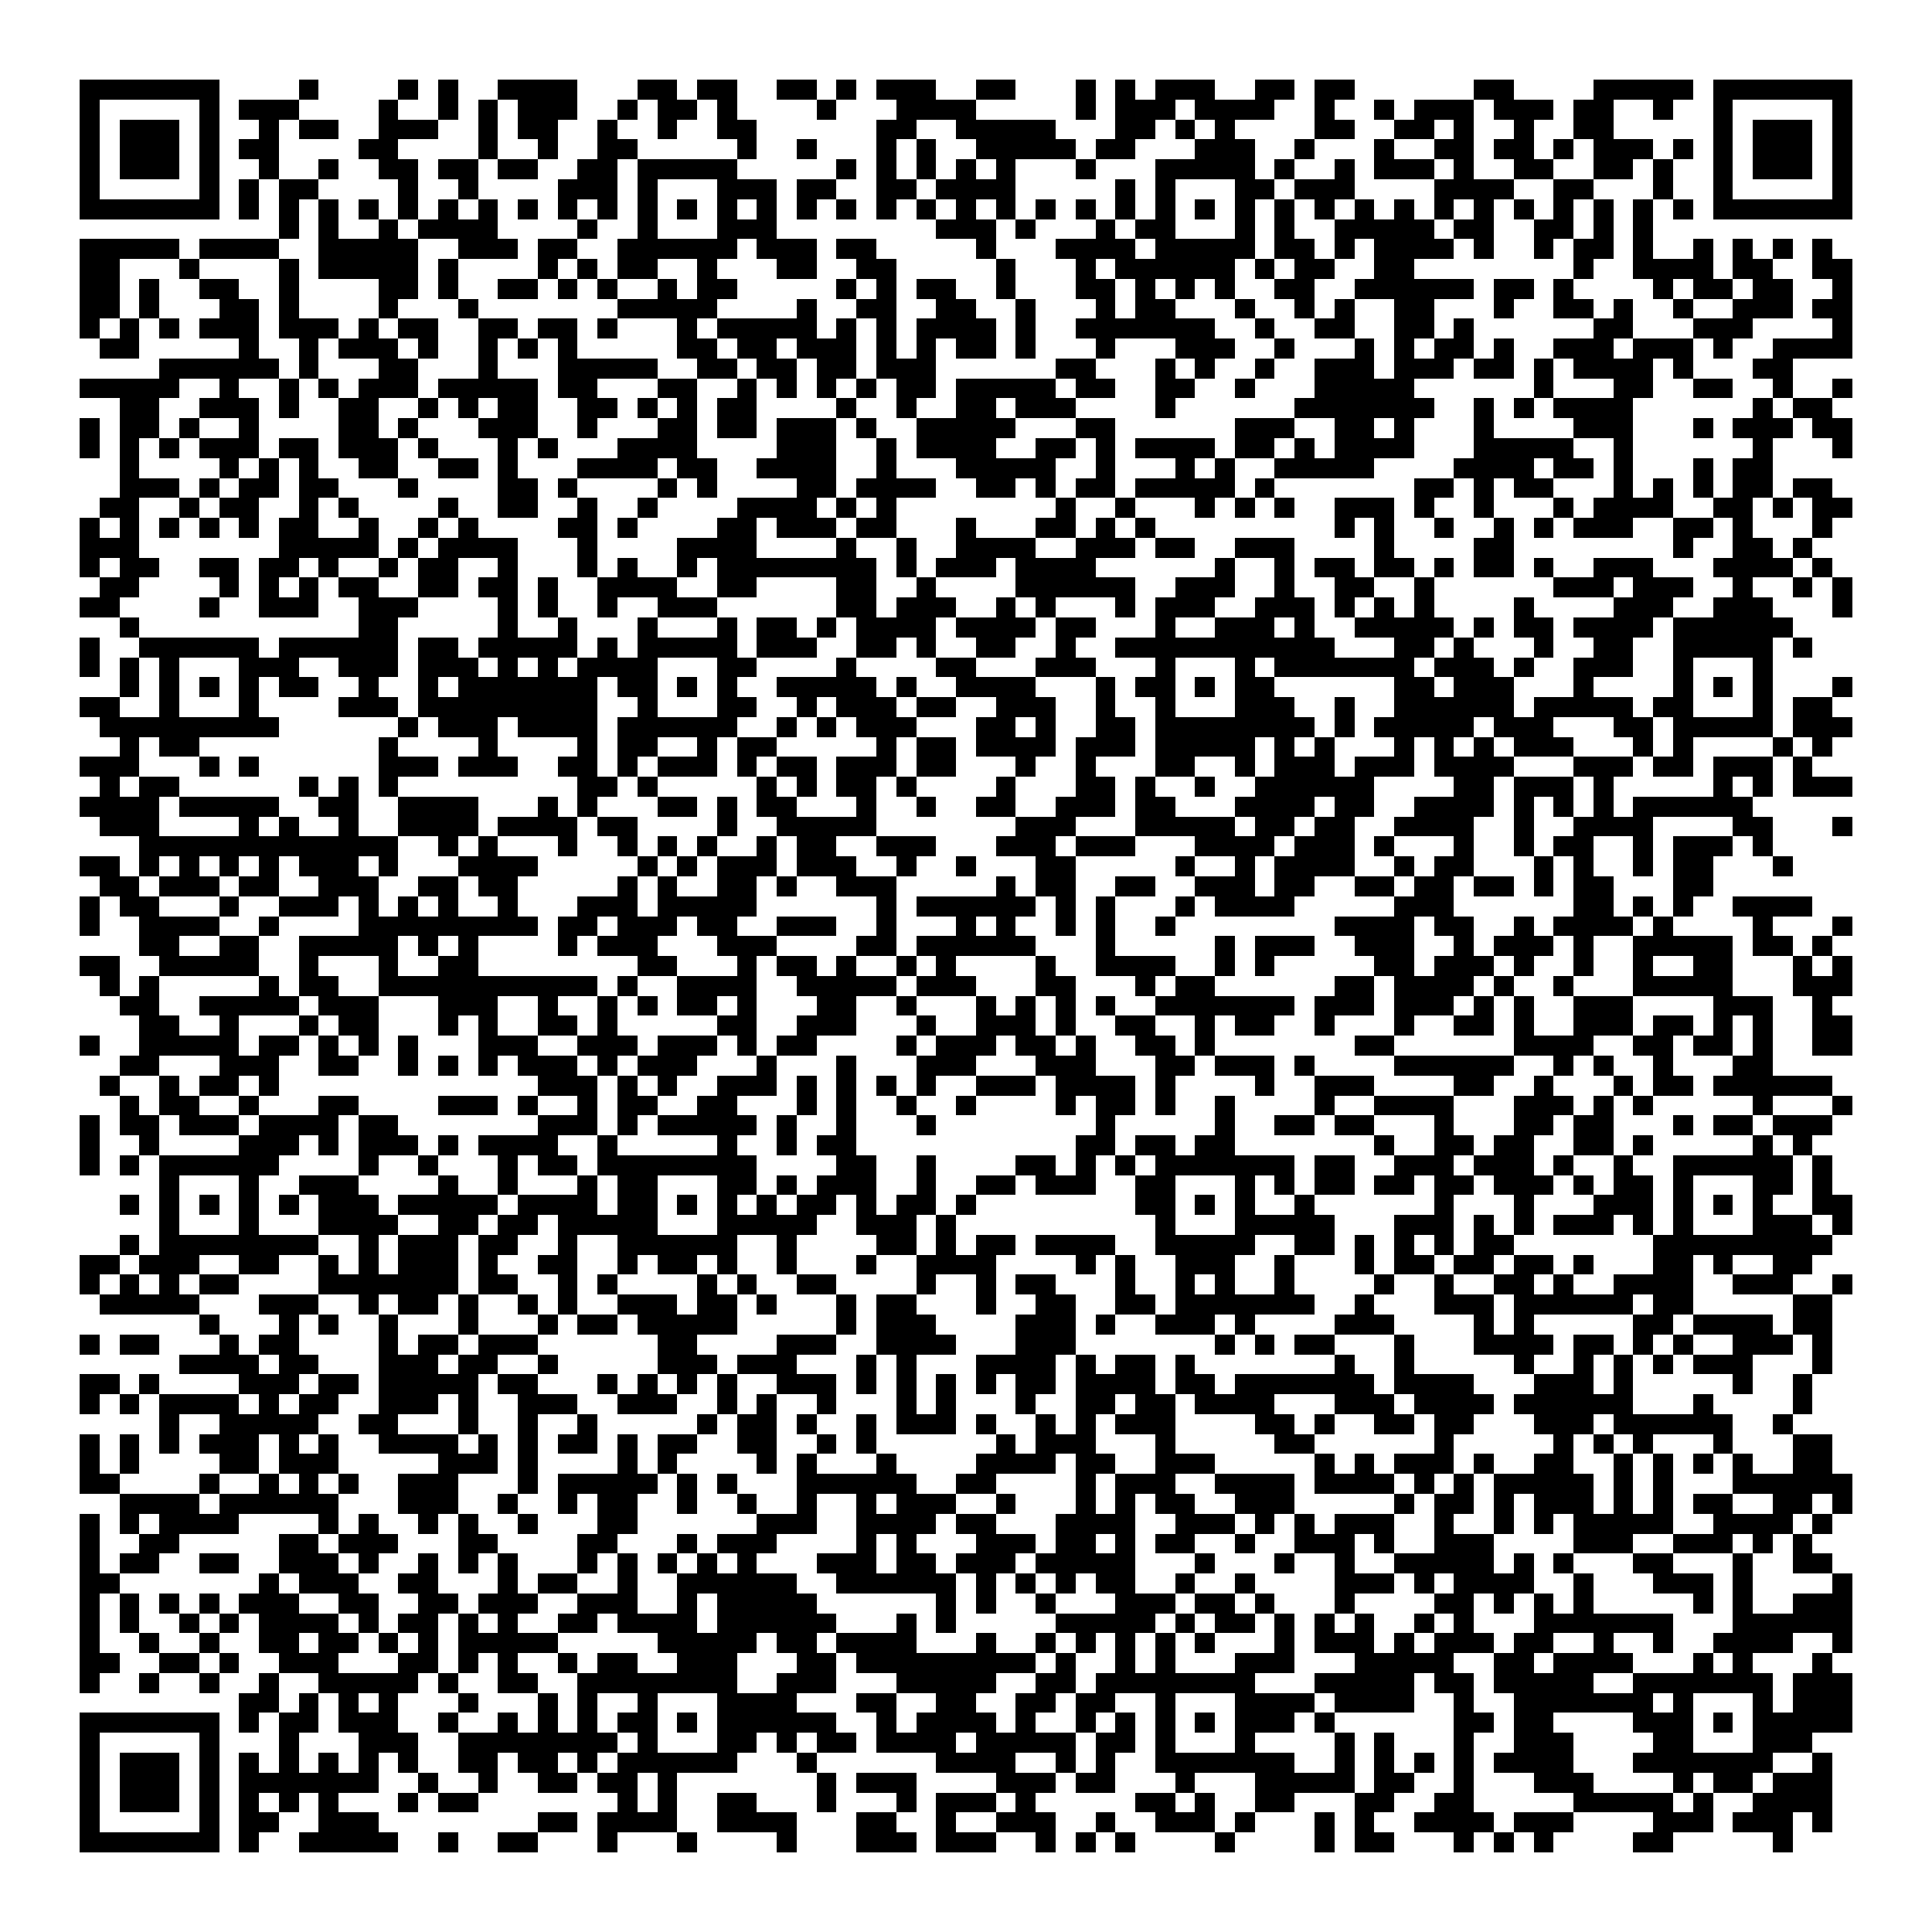 <svg xmlns="http://www.w3.org/2000/svg" viewBox="0 0 97 97" shape-rendering="crispEdges"><path fill="#ffffff" d="M0 0h97v97H0z"/><path stroke="#000000" d="M4 4.5h7m4 0h1m4 0h1m1 0h1m2 0h4m3 0h2m1 0h2m2 0h2m1 0h1m1 0h3m2 0h2m3 0h1m1 0h1m1 0h3m2 0h2m1 0h2m6 0h2m4 0h5m1 0h7M4 5.5h1m5 0h1m1 0h3m4 0h1m2 0h1m1 0h1m1 0h3m2 0h1m1 0h2m1 0h1m4 0h1m3 0h4m5 0h1m1 0h3m1 0h4m2 0h1m2 0h1m1 0h3m1 0h3m1 0h2m2 0h1m2 0h1m5 0h1M4 6.5h1m1 0h3m1 0h1m2 0h1m1 0h2m2 0h3m2 0h1m1 0h2m2 0h1m2 0h1m2 0h2m6 0h2m2 0h5m3 0h2m1 0h1m1 0h1m4 0h2m2 0h2m1 0h1m2 0h1m2 0h2m5 0h1m1 0h3m1 0h1M4 7.5h1m1 0h3m1 0h1m1 0h2m4 0h2m4 0h1m2 0h1m2 0h2m5 0h1m2 0h1m3 0h1m1 0h1m2 0h5m1 0h2m3 0h3m2 0h1m3 0h1m2 0h2m1 0h2m1 0h1m1 0h3m1 0h1m1 0h1m1 0h3m1 0h1M4 8.5h1m1 0h3m1 0h1m2 0h1m2 0h1m2 0h2m1 0h2m1 0h2m2 0h2m1 0h5m5 0h1m1 0h1m1 0h1m1 0h1m1 0h1m3 0h1m3 0h5m1 0h1m2 0h1m1 0h3m1 0h1m2 0h2m2 0h2m1 0h1m2 0h1m1 0h3m1 0h1M4 9.5h1m5 0h1m1 0h1m1 0h2m4 0h1m2 0h1m4 0h3m1 0h1m3 0h3m1 0h2m2 0h2m1 0h4m5 0h1m1 0h1m3 0h2m1 0h3m4 0h4m2 0h2m3 0h1m2 0h1m5 0h1M4 10.5h7m1 0h1m1 0h1m1 0h1m1 0h1m1 0h1m1 0h1m1 0h1m1 0h1m1 0h1m1 0h1m1 0h1m1 0h1m1 0h1m1 0h1m1 0h1m1 0h1m1 0h1m1 0h1m1 0h1m1 0h1m1 0h1m1 0h1m1 0h1m1 0h1m1 0h1m1 0h1m1 0h1m1 0h1m1 0h1m1 0h1m1 0h1m1 0h1m1 0h1m1 0h1m1 0h1m1 0h1m1 0h1m1 0h7M14 11.5h1m1 0h1m2 0h1m1 0h4m4 0h1m2 0h1m3 0h3m8 0h3m1 0h1m3 0h1m1 0h2m3 0h1m1 0h1m2 0h5m1 0h2m2 0h2m1 0h1m1 0h1M4 12.5h5m1 0h4m2 0h5m2 0h3m1 0h2m2 0h6m1 0h3m1 0h2m5 0h1m3 0h4m1 0h5m1 0h2m1 0h1m1 0h4m1 0h1m2 0h1m1 0h2m1 0h1m2 0h1m1 0h1m1 0h1m1 0h1M4 13.5h2m3 0h1m4 0h1m1 0h5m1 0h1m4 0h1m1 0h1m1 0h2m2 0h1m3 0h2m2 0h2m5 0h1m3 0h1m1 0h6m1 0h1m1 0h2m2 0h2m8 0h1m2 0h4m1 0h2m2 0h2M4 14.5h2m1 0h1m2 0h2m2 0h1m4 0h2m1 0h1m2 0h2m1 0h1m1 0h1m2 0h1m1 0h2m5 0h1m1 0h1m1 0h2m2 0h1m3 0h2m1 0h1m1 0h1m1 0h1m2 0h2m2 0h6m1 0h2m1 0h1m4 0h1m1 0h2m1 0h2m2 0h1M4 15.5h2m1 0h1m3 0h2m1 0h1m4 0h1m3 0h1m7 0h5m4 0h1m2 0h2m2 0h2m2 0h1m3 0h1m1 0h2m3 0h1m2 0h1m1 0h1m2 0h2m3 0h1m2 0h2m1 0h1m2 0h1m2 0h3m1 0h2M4 16.5h1m1 0h1m1 0h1m1 0h3m1 0h3m1 0h1m1 0h2m2 0h2m1 0h2m1 0h1m3 0h1m1 0h5m1 0h1m1 0h1m1 0h4m1 0h1m2 0h7m2 0h1m2 0h2m2 0h2m1 0h1m6 0h2m3 0h3m4 0h1M5 17.5h2m5 0h1m2 0h1m1 0h3m1 0h1m2 0h1m1 0h1m1 0h1m5 0h2m1 0h2m1 0h3m1 0h1m1 0h1m1 0h2m1 0h1m3 0h1m3 0h3m2 0h1m3 0h1m1 0h1m1 0h2m1 0h1m2 0h3m1 0h3m1 0h1m2 0h4M8 18.5h6m1 0h1m3 0h2m3 0h1m3 0h5m2 0h2m1 0h2m1 0h2m1 0h3m6 0h2m3 0h1m1 0h1m2 0h1m2 0h3m1 0h3m1 0h2m1 0h1m1 0h4m1 0h1m3 0h2M4 19.5h5m2 0h1m2 0h1m1 0h1m1 0h3m1 0h5m1 0h2m3 0h2m2 0h1m1 0h1m1 0h1m1 0h1m1 0h2m1 0h5m1 0h2m2 0h2m2 0h1m3 0h5m6 0h1m3 0h2m2 0h2m2 0h1m2 0h1M6 20.5h2m2 0h3m1 0h1m2 0h2m2 0h1m1 0h1m1 0h2m2 0h2m1 0h1m1 0h1m1 0h2m4 0h1m2 0h1m2 0h2m1 0h3m4 0h1m6 0h7m2 0h1m1 0h1m1 0h4m6 0h1m1 0h2M4 21.5h1m1 0h2m1 0h1m2 0h1m4 0h2m1 0h1m3 0h3m2 0h1m3 0h2m1 0h2m1 0h3m1 0h1m2 0h5m3 0h2m6 0h3m2 0h2m1 0h1m3 0h1m4 0h3m3 0h1m1 0h3m1 0h2M4 22.5h1m1 0h1m1 0h1m1 0h3m1 0h2m1 0h3m1 0h1m3 0h1m1 0h1m3 0h4m4 0h3m2 0h1m1 0h4m2 0h2m1 0h1m1 0h4m1 0h2m1 0h1m1 0h4m3 0h5m2 0h1m6 0h1m3 0h1M6 23.5h1m4 0h1m1 0h1m1 0h1m2 0h2m2 0h2m1 0h1m3 0h4m1 0h2m2 0h4m2 0h1m3 0h5m2 0h1m3 0h1m1 0h1m2 0h5m4 0h4m1 0h2m1 0h1m3 0h1m1 0h2M6 24.5h3m1 0h1m1 0h2m1 0h2m3 0h1m4 0h2m1 0h1m4 0h1m1 0h1m4 0h2m1 0h4m2 0h2m1 0h1m1 0h2m1 0h5m1 0h1m7 0h2m1 0h1m1 0h2m3 0h1m1 0h1m1 0h1m1 0h2m1 0h2M5 25.5h2m2 0h1m1 0h2m2 0h1m1 0h1m4 0h1m2 0h2m2 0h1m2 0h1m4 0h4m1 0h1m1 0h1m8 0h1m2 0h1m3 0h1m1 0h1m1 0h1m2 0h3m1 0h1m2 0h1m3 0h1m1 0h4m2 0h2m1 0h1m1 0h2M4 26.5h1m1 0h1m1 0h1m1 0h1m1 0h1m1 0h2m2 0h1m2 0h1m1 0h1m4 0h2m1 0h1m4 0h2m1 0h3m1 0h2m3 0h1m3 0h2m1 0h1m1 0h1m9 0h1m1 0h1m2 0h1m2 0h1m1 0h1m1 0h3m2 0h2m1 0h1m3 0h1M4 27.5h3m7 0h5m1 0h1m1 0h4m3 0h1m4 0h4m4 0h1m2 0h1m2 0h4m2 0h3m1 0h2m2 0h3m4 0h1m4 0h2m8 0h1m2 0h2m1 0h1M4 28.5h1m1 0h2m2 0h2m1 0h2m1 0h1m2 0h1m1 0h2m2 0h1m3 0h1m1 0h1m2 0h1m1 0h8m1 0h1m1 0h3m1 0h4m6 0h1m2 0h1m1 0h2m1 0h2m1 0h1m1 0h2m1 0h1m2 0h3m3 0h4m1 0h1M5 29.5h2m4 0h1m1 0h1m1 0h1m1 0h2m2 0h2m1 0h2m1 0h1m2 0h4m2 0h2m4 0h2m2 0h1m4 0h6m2 0h3m2 0h1m2 0h2m2 0h1m6 0h3m1 0h3m2 0h1m2 0h1m1 0h1M4 30.5h2m4 0h1m2 0h3m2 0h3m4 0h1m1 0h1m2 0h1m2 0h3m6 0h2m1 0h3m2 0h1m1 0h1m3 0h1m1 0h3m2 0h3m1 0h1m1 0h1m1 0h1m4 0h1m4 0h3m2 0h3m3 0h1M6 31.5h1m11 0h2m5 0h1m2 0h1m3 0h1m3 0h1m1 0h2m1 0h1m1 0h4m1 0h4m1 0h2m3 0h1m2 0h3m1 0h1m2 0h5m1 0h1m1 0h2m1 0h4m1 0h6M4 32.5h1m2 0h6m1 0h6m1 0h2m1 0h5m1 0h1m1 0h5m1 0h3m2 0h2m1 0h1m2 0h2m2 0h1m2 0h11m3 0h2m1 0h1m3 0h1m2 0h2m2 0h5m1 0h1M4 33.5h1m1 0h1m1 0h1m3 0h3m2 0h3m1 0h3m1 0h1m1 0h1m1 0h4m3 0h2m4 0h1m4 0h2m3 0h3m3 0h1m3 0h1m1 0h7m1 0h3m1 0h1m2 0h3m2 0h1m3 0h1M6 34.5h1m1 0h1m1 0h1m1 0h1m1 0h2m2 0h1m2 0h1m1 0h7m1 0h2m1 0h1m1 0h1m2 0h5m1 0h1m2 0h4m3 0h1m1 0h2m1 0h1m1 0h2m6 0h2m1 0h3m3 0h1m4 0h1m1 0h1m1 0h1m3 0h1M4 35.5h2m2 0h1m3 0h1m4 0h3m1 0h9m2 0h1m3 0h2m2 0h1m1 0h3m1 0h2m2 0h3m2 0h1m2 0h1m3 0h3m2 0h1m2 0h6m1 0h5m1 0h2m3 0h1m1 0h2M5 36.5h9m6 0h1m1 0h3m1 0h4m1 0h6m2 0h1m1 0h1m1 0h3m3 0h2m1 0h1m2 0h2m1 0h8m1 0h1m1 0h5m1 0h3m3 0h2m1 0h5m1 0h3M6 37.5h1m1 0h2m9 0h1m4 0h1m4 0h1m1 0h2m2 0h1m1 0h2m5 0h1m1 0h2m1 0h4m1 0h3m1 0h5m1 0h1m1 0h1m3 0h1m1 0h1m1 0h1m1 0h3m3 0h1m1 0h1m4 0h1m1 0h1M4 38.5h3m3 0h1m1 0h1m6 0h3m1 0h3m2 0h2m1 0h1m1 0h3m1 0h1m1 0h2m1 0h3m1 0h2m3 0h1m2 0h1m3 0h2m2 0h1m1 0h3m1 0h3m1 0h4m3 0h3m1 0h2m1 0h3m1 0h1M5 39.5h1m1 0h2m6 0h1m1 0h1m1 0h1m9 0h2m1 0h1m5 0h1m1 0h1m1 0h2m1 0h1m4 0h1m3 0h2m1 0h1m2 0h1m2 0h6m4 0h2m1 0h3m1 0h1m5 0h1m1 0h1m1 0h3M4 40.5h4m1 0h5m2 0h2m2 0h4m3 0h1m1 0h1m3 0h2m1 0h1m1 0h2m3 0h1m2 0h1m2 0h2m2 0h3m1 0h2m3 0h4m1 0h2m2 0h4m1 0h1m1 0h1m1 0h1m1 0h6M5 41.5h3m4 0h1m1 0h1m2 0h1m2 0h4m1 0h4m1 0h2m4 0h1m2 0h5m7 0h3m3 0h5m1 0h2m1 0h2m2 0h4m2 0h1m2 0h4m4 0h2m3 0h1M7 42.5h13m2 0h1m1 0h1m3 0h1m2 0h1m1 0h1m1 0h1m2 0h1m1 0h2m2 0h3m3 0h3m1 0h3m3 0h4m1 0h3m1 0h1m3 0h1m2 0h1m1 0h2m2 0h1m1 0h3m1 0h1M4 43.5h2m1 0h1m1 0h1m1 0h1m1 0h1m1 0h3m1 0h1m3 0h4m5 0h1m1 0h1m1 0h3m1 0h3m2 0h1m2 0h1m3 0h2m5 0h1m2 0h1m1 0h4m2 0h1m1 0h2m3 0h1m1 0h1m2 0h1m1 0h2m3 0h1M5 44.5h2m1 0h3m1 0h2m2 0h3m2 0h2m1 0h2m5 0h1m1 0h1m2 0h2m1 0h1m2 0h3m5 0h1m1 0h2m2 0h2m2 0h3m1 0h2m2 0h2m1 0h2m1 0h2m1 0h1m1 0h2m3 0h2M4 45.5h1m1 0h2m3 0h1m2 0h3m1 0h1m1 0h1m1 0h1m2 0h1m3 0h3m1 0h5m6 0h1m1 0h6m1 0h1m1 0h1m3 0h1m1 0h4m5 0h3m6 0h2m1 0h1m1 0h1m2 0h4M4 46.5h1m2 0h4m2 0h1m4 0h9m1 0h2m1 0h3m1 0h2m2 0h3m2 0h1m3 0h1m1 0h1m2 0h1m1 0h1m2 0h1m8 0h4m1 0h2m2 0h1m1 0h4m1 0h1m4 0h1m3 0h1M7 47.5h2m2 0h2m2 0h5m1 0h1m1 0h1m4 0h1m1 0h3m3 0h3m4 0h2m1 0h6m3 0h1m5 0h1m1 0h3m2 0h3m2 0h1m1 0h3m1 0h1m2 0h5m1 0h2m1 0h1M4 48.5h2m2 0h5m2 0h1m3 0h1m2 0h2m8 0h2m3 0h1m1 0h2m1 0h1m2 0h1m1 0h1m4 0h1m2 0h4m2 0h1m1 0h1m5 0h2m1 0h3m1 0h1m2 0h1m2 0h1m2 0h2m3 0h1m1 0h1M5 49.5h1m1 0h1m5 0h1m1 0h2m2 0h11m1 0h1m2 0h4m2 0h5m1 0h3m3 0h2m3 0h1m1 0h2m6 0h2m1 0h4m1 0h1m2 0h1m3 0h5m3 0h3M6 50.5h2m2 0h5m1 0h3m3 0h3m2 0h1m2 0h1m1 0h1m1 0h2m1 0h1m3 0h2m2 0h1m3 0h1m1 0h1m1 0h1m1 0h1m2 0h7m1 0h3m1 0h3m1 0h1m1 0h1m2 0h3m4 0h3m2 0h1M7 51.5h2m2 0h1m3 0h1m1 0h2m3 0h1m1 0h1m2 0h2m1 0h1m5 0h2m2 0h3m3 0h1m2 0h3m1 0h1m2 0h2m2 0h1m1 0h2m2 0h1m3 0h1m2 0h2m1 0h1m2 0h3m1 0h2m1 0h1m1 0h1m2 0h2M4 52.5h1m2 0h5m1 0h2m1 0h1m1 0h1m1 0h1m3 0h3m2 0h3m1 0h3m1 0h1m1 0h2m4 0h1m1 0h3m1 0h2m1 0h1m2 0h2m1 0h1m7 0h2m6 0h4m2 0h2m1 0h2m1 0h1m2 0h2M6 53.5h2m3 0h3m2 0h2m2 0h1m1 0h1m1 0h1m1 0h3m1 0h1m1 0h3m3 0h1m3 0h1m3 0h3m3 0h3m3 0h2m1 0h3m1 0h1m4 0h6m2 0h1m1 0h1m2 0h1m3 0h2M5 54.5h1m2 0h1m1 0h2m1 0h1m13 0h3m1 0h1m1 0h1m2 0h3m1 0h1m1 0h1m1 0h1m1 0h1m2 0h3m1 0h4m1 0h1m4 0h1m2 0h3m4 0h2m2 0h1m3 0h1m1 0h2m1 0h6M6 55.5h1m1 0h2m2 0h1m3 0h2m4 0h3m1 0h1m2 0h1m1 0h2m2 0h2m3 0h1m1 0h1m2 0h1m2 0h1m4 0h1m1 0h2m1 0h1m2 0h1m4 0h1m2 0h4m3 0h3m1 0h1m1 0h1m5 0h1m3 0h1M4 56.5h1m1 0h2m1 0h3m1 0h4m1 0h2m7 0h3m1 0h1m1 0h5m1 0h1m2 0h1m3 0h1m8 0h1m5 0h1m2 0h2m1 0h2m3 0h1m3 0h2m1 0h2m3 0h1m1 0h2m1 0h3M4 57.5h1m2 0h1m4 0h3m1 0h1m1 0h3m1 0h1m1 0h4m2 0h1m5 0h1m2 0h1m1 0h2m11 0h2m1 0h2m1 0h2m7 0h1m2 0h2m1 0h2m2 0h2m1 0h1m5 0h1m1 0h1M4 58.5h1m1 0h1m1 0h6m4 0h1m2 0h1m3 0h1m1 0h2m1 0h8m4 0h2m2 0h1m4 0h2m1 0h1m1 0h1m1 0h7m1 0h2m2 0h3m1 0h3m1 0h1m2 0h1m2 0h6m1 0h1M8 59.5h1m3 0h1m2 0h3m4 0h1m2 0h1m3 0h1m1 0h2m3 0h2m1 0h1m1 0h3m2 0h1m2 0h2m1 0h3m2 0h2m3 0h1m1 0h1m1 0h2m1 0h2m1 0h2m1 0h3m1 0h1m1 0h2m1 0h1m3 0h2m1 0h1M6 60.5h1m1 0h1m1 0h1m1 0h1m1 0h1m1 0h3m1 0h5m1 0h4m1 0h2m1 0h1m1 0h1m1 0h1m1 0h2m1 0h1m1 0h2m1 0h1m8 0h2m1 0h1m1 0h1m2 0h1m6 0h1m3 0h1m3 0h3m1 0h1m1 0h1m1 0h1m2 0h2M8 61.5h1m3 0h1m3 0h4m2 0h2m1 0h2m1 0h5m3 0h5m2 0h3m1 0h1m10 0h1m3 0h5m3 0h3m1 0h1m1 0h1m1 0h3m1 0h1m1 0h1m3 0h3m1 0h1M6 62.5h1m1 0h8m2 0h1m1 0h3m1 0h2m2 0h1m2 0h6m2 0h1m4 0h2m1 0h1m1 0h2m1 0h4m2 0h5m2 0h2m1 0h1m1 0h1m1 0h1m1 0h2m7 0h9M4 63.5h2m1 0h3m2 0h2m2 0h1m1 0h1m1 0h3m1 0h1m2 0h2m2 0h1m1 0h2m1 0h1m2 0h1m3 0h1m2 0h4m4 0h1m1 0h1m2 0h3m2 0h1m3 0h1m1 0h2m1 0h2m1 0h2m1 0h1m3 0h2m1 0h1m2 0h2M4 64.5h1m1 0h1m1 0h1m1 0h2m4 0h7m1 0h2m2 0h1m1 0h1m4 0h1m1 0h1m2 0h2m4 0h1m2 0h1m1 0h2m3 0h1m2 0h1m1 0h1m2 0h1m4 0h1m2 0h1m2 0h2m1 0h1m2 0h4m2 0h3m2 0h1M5 65.5h5m3 0h3m2 0h1m1 0h2m1 0h1m2 0h1m1 0h1m2 0h3m1 0h2m1 0h1m3 0h1m1 0h2m3 0h1m2 0h2m2 0h2m1 0h7m2 0h1m3 0h3m1 0h6m1 0h2m5 0h2M10 66.5h1m3 0h1m1 0h1m2 0h1m3 0h1m3 0h1m1 0h2m1 0h5m5 0h1m1 0h3m4 0h3m1 0h1m2 0h3m1 0h1m4 0h3m4 0h1m1 0h1m5 0h2m1 0h4m1 0h2M4 67.5h1m1 0h2m3 0h1m1 0h2m4 0h1m1 0h2m1 0h3m6 0h2m4 0h3m2 0h4m3 0h3m7 0h1m1 0h1m1 0h2m3 0h1m3 0h4m1 0h2m1 0h1m1 0h1m2 0h3m1 0h1M9 68.5h4m1 0h2m3 0h3m1 0h2m2 0h1m5 0h3m1 0h3m3 0h1m1 0h1m3 0h4m1 0h1m1 0h2m1 0h1m7 0h1m2 0h1m5 0h1m2 0h1m1 0h1m1 0h1m1 0h3m3 0h1M4 69.5h2m1 0h1m4 0h3m1 0h2m1 0h5m1 0h2m3 0h1m1 0h1m1 0h1m1 0h1m2 0h3m1 0h1m1 0h1m1 0h1m1 0h1m1 0h2m1 0h4m1 0h2m1 0h7m1 0h4m3 0h3m1 0h1m5 0h1m2 0h1M4 70.5h1m1 0h1m1 0h4m1 0h1m1 0h2m2 0h3m1 0h1m2 0h3m2 0h3m2 0h1m1 0h1m2 0h1m3 0h1m1 0h1m3 0h1m2 0h2m1 0h2m1 0h4m3 0h3m1 0h4m1 0h6m3 0h1m4 0h1M8 71.5h1m2 0h5m2 0h2m3 0h1m2 0h1m2 0h1m5 0h1m1 0h2m1 0h1m2 0h1m1 0h3m1 0h1m2 0h1m1 0h1m1 0h3m4 0h2m1 0h1m2 0h2m1 0h2m3 0h3m1 0h6m2 0h1M4 72.5h1m1 0h1m1 0h1m1 0h3m1 0h1m1 0h1m2 0h4m1 0h1m1 0h1m1 0h2m1 0h1m1 0h2m2 0h2m2 0h1m1 0h1m6 0h1m1 0h3m3 0h1m5 0h2m6 0h1m5 0h1m1 0h1m1 0h1m3 0h1m3 0h2M4 73.5h1m1 0h1m4 0h2m1 0h3m5 0h3m1 0h1m4 0h1m1 0h1m4 0h1m1 0h1m3 0h1m4 0h4m1 0h2m2 0h3m5 0h1m1 0h1m1 0h3m1 0h1m2 0h2m2 0h1m1 0h1m1 0h1m1 0h1m2 0h2M4 74.5h2m4 0h1m2 0h1m1 0h1m1 0h1m2 0h3m3 0h1m1 0h5m1 0h1m1 0h1m3 0h6m2 0h2m4 0h1m1 0h3m2 0h4m1 0h4m1 0h1m1 0h1m1 0h5m1 0h1m1 0h1m3 0h6M6 75.5h4m1 0h6m3 0h3m2 0h1m2 0h1m1 0h2m2 0h1m2 0h1m2 0h1m2 0h1m1 0h3m2 0h1m3 0h1m1 0h1m1 0h2m2 0h3m5 0h1m1 0h2m1 0h1m1 0h3m1 0h1m1 0h1m1 0h2m2 0h2m1 0h1M4 76.5h1m1 0h1m1 0h4m4 0h1m1 0h1m2 0h1m1 0h1m2 0h1m3 0h2m6 0h3m2 0h4m1 0h2m3 0h4m2 0h3m1 0h1m1 0h1m1 0h3m2 0h1m2 0h1m1 0h1m1 0h5m2 0h4m1 0h1M4 77.5h1m2 0h2m5 0h2m1 0h3m3 0h2m4 0h2m3 0h1m1 0h3m4 0h1m1 0h1m3 0h3m1 0h2m1 0h1m1 0h2m2 0h1m2 0h3m1 0h1m2 0h3m4 0h3m2 0h3m1 0h1m1 0h1M4 78.5h1m1 0h2m2 0h2m2 0h3m1 0h1m2 0h1m1 0h1m1 0h1m3 0h1m1 0h1m1 0h1m1 0h1m1 0h1m3 0h3m1 0h2m1 0h3m1 0h5m3 0h1m3 0h1m2 0h1m2 0h5m1 0h1m1 0h1m3 0h2m3 0h1m2 0h2M4 79.5h2m7 0h1m1 0h3m2 0h2m3 0h1m1 0h2m2 0h1m2 0h6m2 0h6m1 0h1m1 0h1m1 0h1m1 0h2m2 0h1m2 0h1m4 0h3m1 0h1m1 0h4m2 0h1m3 0h3m1 0h1m4 0h1M4 80.5h1m1 0h1m1 0h1m1 0h1m1 0h3m2 0h2m2 0h2m1 0h3m2 0h3m2 0h1m1 0h5m6 0h1m1 0h1m2 0h1m3 0h3m1 0h2m1 0h1m3 0h1m4 0h2m1 0h1m1 0h1m1 0h1m5 0h1m1 0h1m2 0h3M4 81.5h1m1 0h1m2 0h1m1 0h1m1 0h4m1 0h1m1 0h2m1 0h1m1 0h1m2 0h2m1 0h4m1 0h6m3 0h1m1 0h1m5 0h5m1 0h1m1 0h2m1 0h1m1 0h1m1 0h1m2 0h1m1 0h1m3 0h7m3 0h6M4 82.5h1m2 0h1m2 0h1m2 0h2m1 0h2m1 0h1m1 0h1m1 0h5m5 0h5m1 0h2m1 0h4m3 0h1m2 0h1m1 0h1m1 0h1m1 0h1m1 0h1m3 0h1m1 0h3m1 0h1m1 0h3m1 0h2m2 0h1m2 0h1m2 0h4m2 0h1M4 83.5h2m2 0h2m1 0h1m2 0h3m3 0h2m1 0h1m1 0h1m2 0h1m1 0h2m2 0h3m3 0h2m1 0h9m1 0h1m2 0h1m1 0h1m3 0h3m3 0h5m2 0h2m1 0h4m3 0h1m1 0h1m3 0h1M4 84.5h1m2 0h1m2 0h1m2 0h1m2 0h5m1 0h1m2 0h2m2 0h8m2 0h3m3 0h5m2 0h2m1 0h8m3 0h5m1 0h2m1 0h5m2 0h7m1 0h3M12 85.5h2m1 0h1m1 0h1m1 0h1m3 0h1m3 0h1m1 0h1m2 0h1m3 0h4m3 0h2m2 0h2m2 0h2m1 0h2m2 0h1m3 0h4m1 0h4m2 0h1m2 0h7m1 0h1m3 0h1m1 0h3M4 86.5h7m1 0h1m1 0h2m1 0h3m2 0h1m2 0h1m1 0h1m1 0h1m1 0h2m1 0h1m1 0h6m2 0h1m1 0h4m1 0h1m2 0h1m1 0h1m1 0h1m1 0h1m1 0h3m1 0h1m6 0h2m1 0h2m4 0h3m1 0h1m1 0h5M4 87.5h1m5 0h1m3 0h1m3 0h3m2 0h8m1 0h1m3 0h2m1 0h1m1 0h2m1 0h4m1 0h5m1 0h2m1 0h1m3 0h1m4 0h1m1 0h1m3 0h1m2 0h3m4 0h2m3 0h3M4 88.5h1m1 0h3m1 0h1m1 0h1m1 0h1m1 0h1m1 0h1m1 0h1m2 0h2m1 0h2m1 0h1m1 0h6m3 0h1m6 0h4m2 0h1m1 0h1m2 0h7m2 0h1m1 0h1m1 0h1m1 0h1m1 0h4m3 0h7m2 0h1M4 89.5h1m1 0h3m1 0h1m1 0h7m2 0h1m2 0h1m2 0h2m1 0h2m1 0h1m7 0h1m1 0h3m4 0h3m1 0h2m3 0h1m3 0h5m1 0h2m2 0h1m3 0h3m4 0h1m1 0h2m1 0h3M4 90.5h1m1 0h3m1 0h1m1 0h1m1 0h1m1 0h1m3 0h1m1 0h2m7 0h1m1 0h1m2 0h2m3 0h1m3 0h1m1 0h3m1 0h1m5 0h2m1 0h1m2 0h2m3 0h2m2 0h2m5 0h5m1 0h1m2 0h4M4 91.5h1m5 0h1m1 0h2m2 0h3m8 0h2m1 0h4m2 0h4m3 0h2m2 0h1m2 0h3m2 0h1m2 0h3m1 0h1m3 0h1m1 0h1m2 0h4m1 0h3m4 0h3m1 0h3m1 0h1M4 92.5h7m1 0h1m2 0h5m2 0h1m2 0h2m3 0h1m3 0h1m4 0h1m3 0h3m1 0h3m2 0h1m1 0h1m1 0h1m4 0h1m4 0h1m1 0h2m3 0h1m1 0h1m1 0h1m4 0h2m5 0h1"/></svg>
